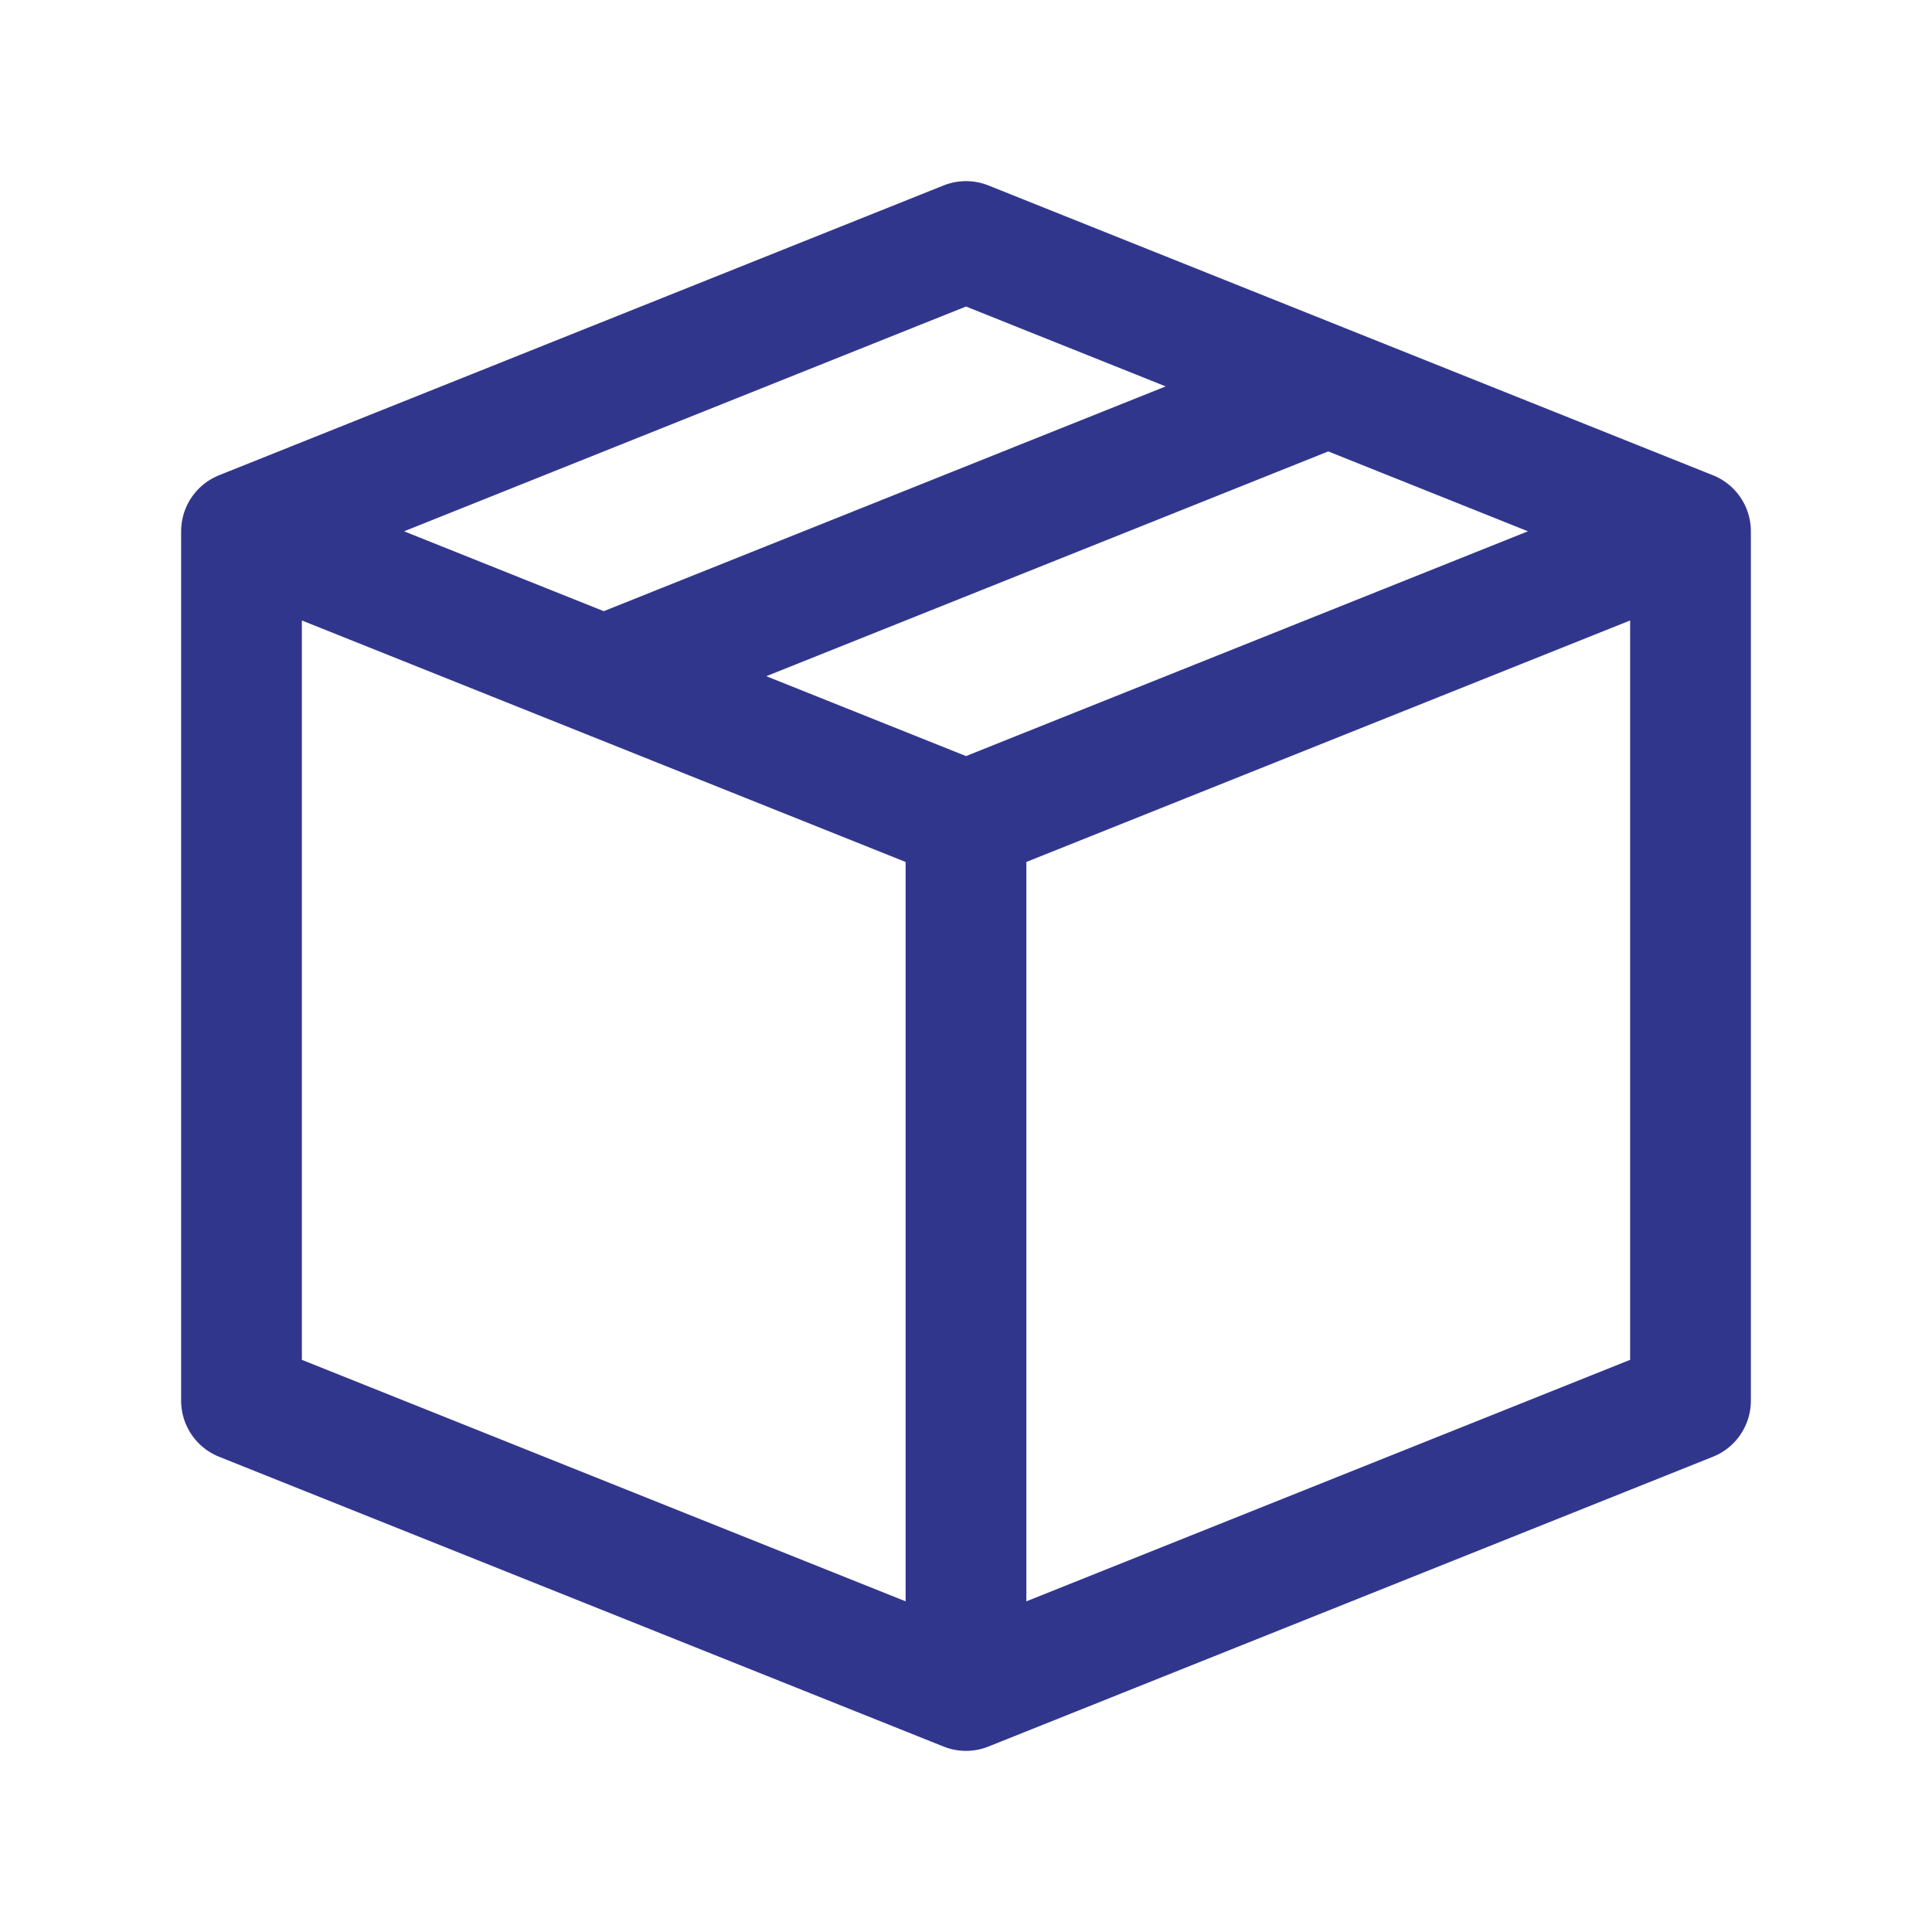 <svg width="24" height="24" viewBox="0 0 24 24" fill="none" xmlns="http://www.w3.org/2000/svg">
<path d="M12 10.2V21M12 10.2L21 6.6M12 10.2L7.5 8.4M12 21L21 17.4V6.6M12 21L3 17.4V6.6M21 6.6L16.5 4.8M3 6.6L12 3L16.5 4.8M3 6.6L7.5 8.4M7.5 8.4L16.5 4.8" stroke="#31368D" stroke-width="1.5" stroke-linecap="round" stroke-linejoin="round"/>
</svg>

